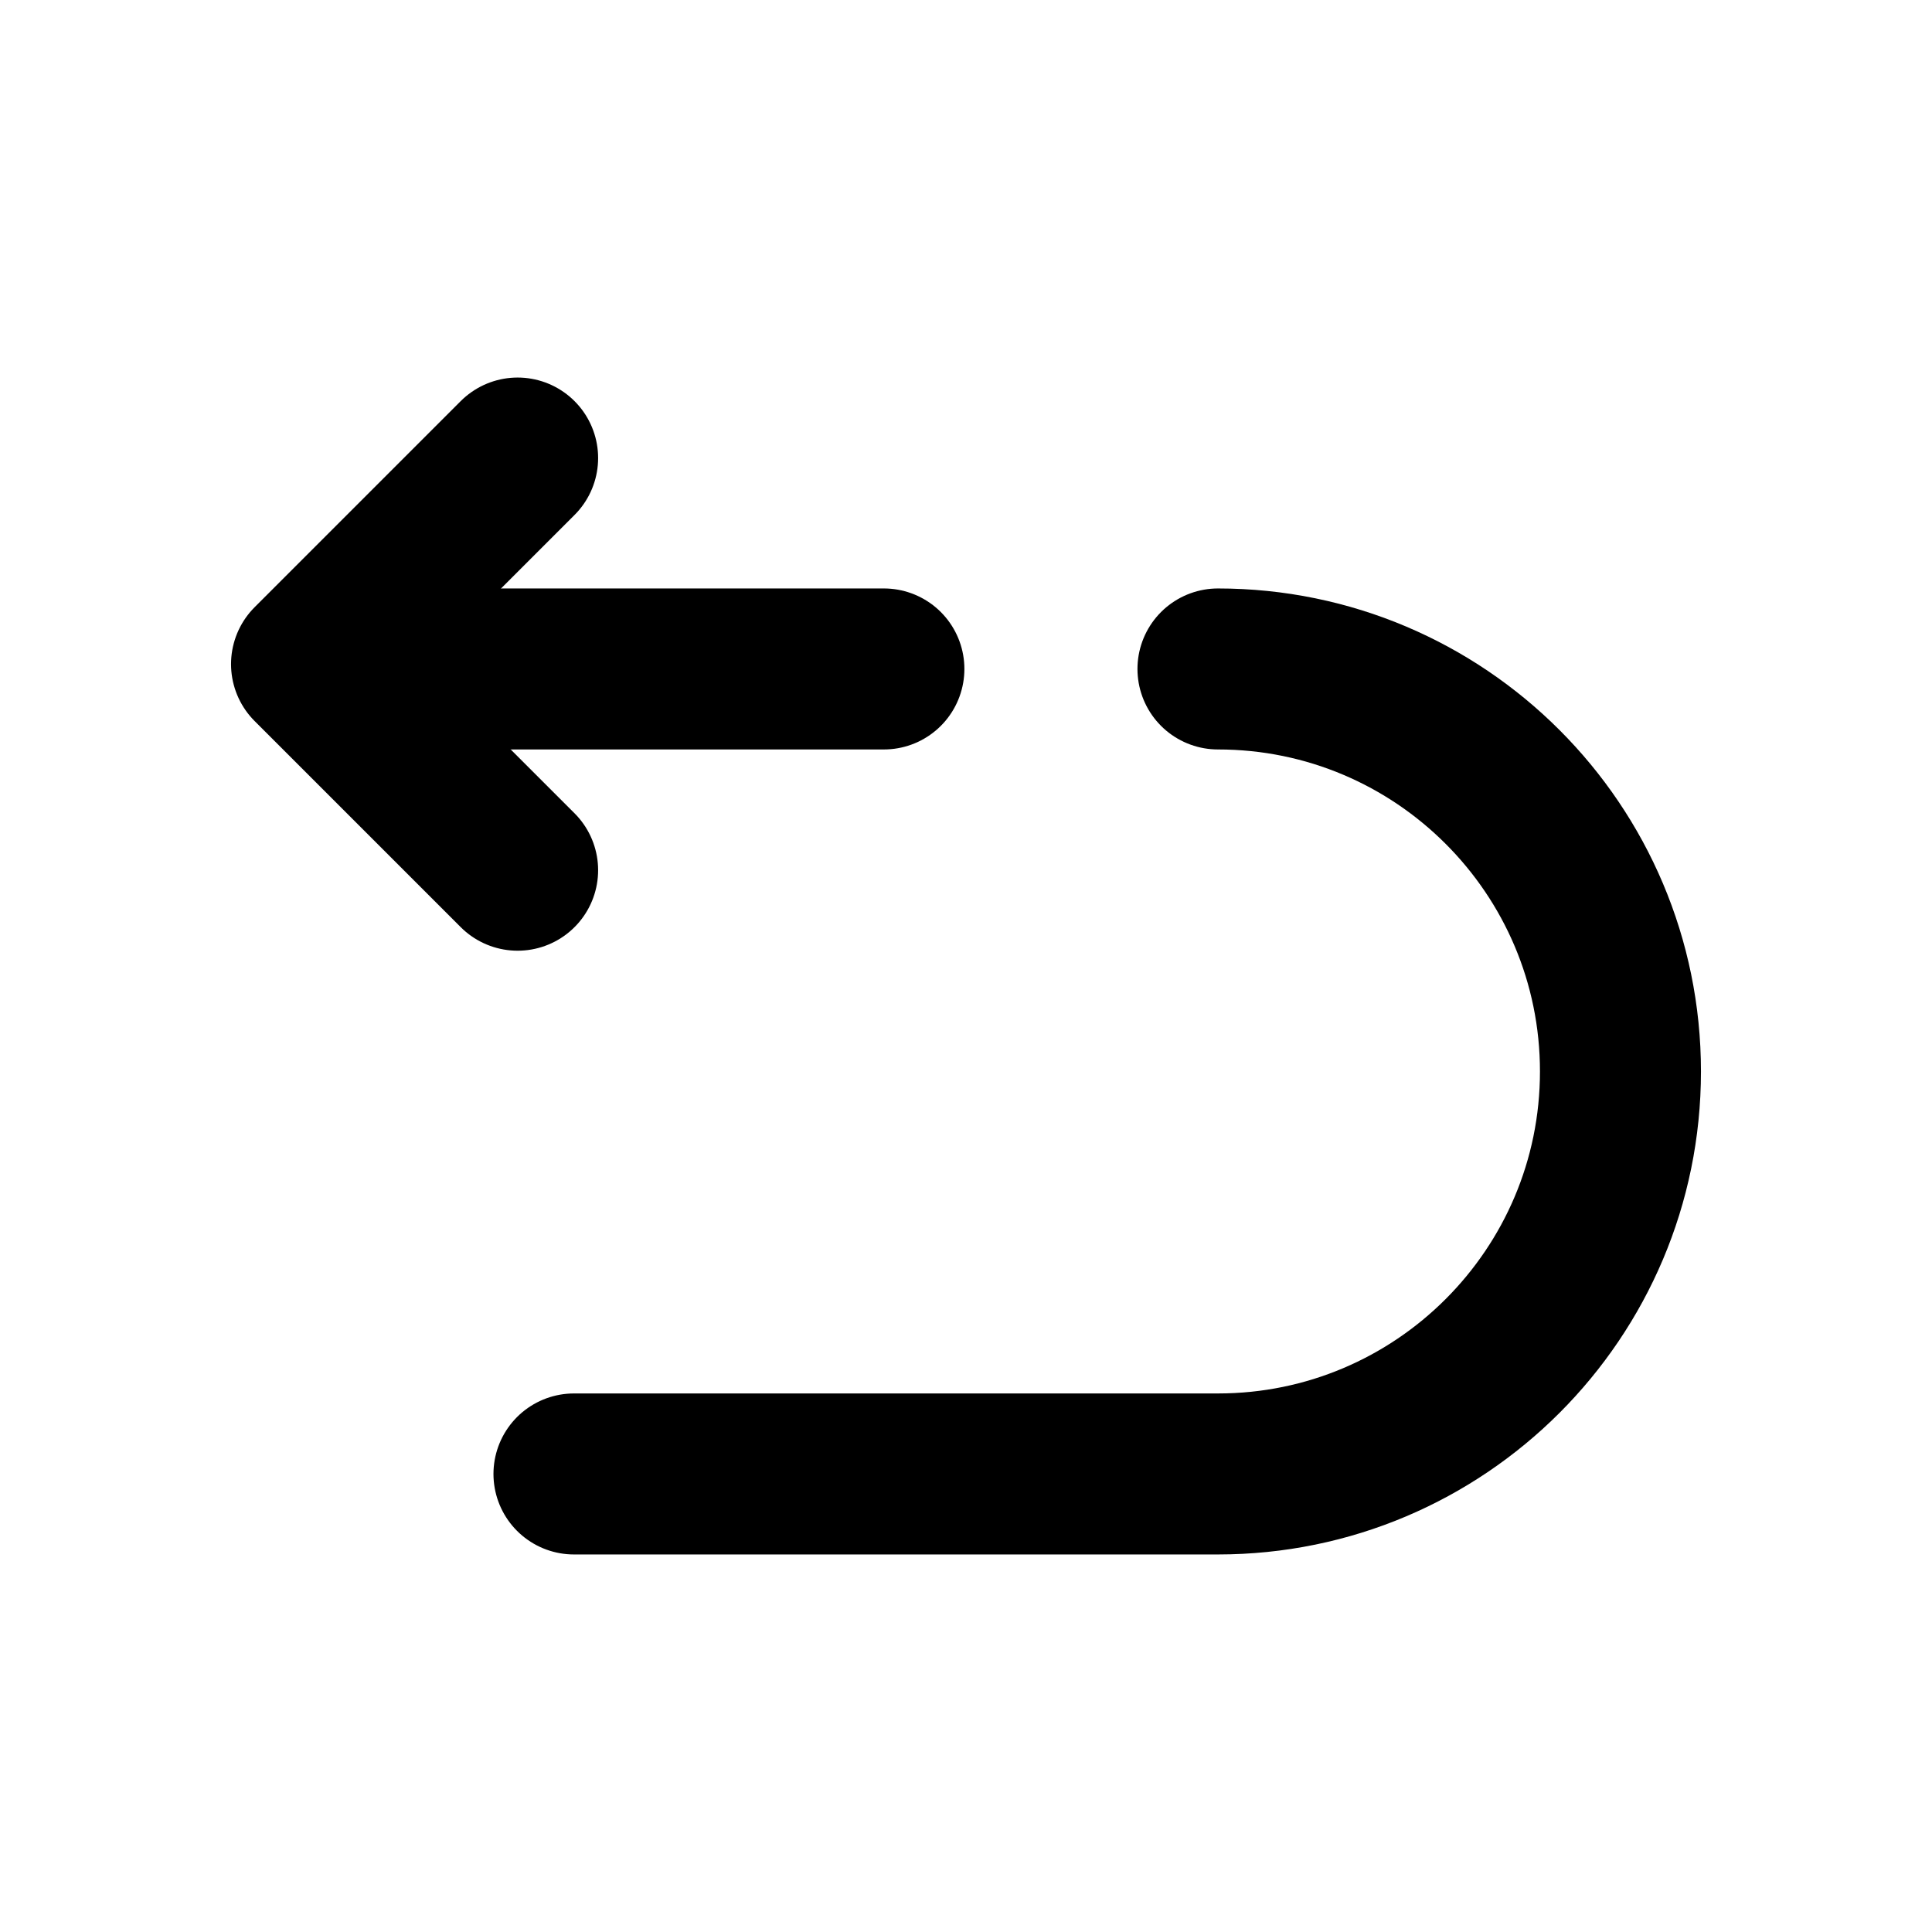 <svg
  width="24"
  height="24"
  viewBox="0 0 24 24"
  xmlns="http://www.w3.org/2000/svg"
  fill="none"
  stroke="currentColor"
  stroke-width="2"
  stroke-linecap="round"
  stroke-linejoin="round"
>
  <path d="M10.98 8.31H4.13" />
  <path d="M7.13 18.31h8c2.76 0 5-2.24 5-5s-2.24-5-5-5" />
  <path d="M6.43 10.81L3.87 8.25l2.56-2.56" />
</svg>
